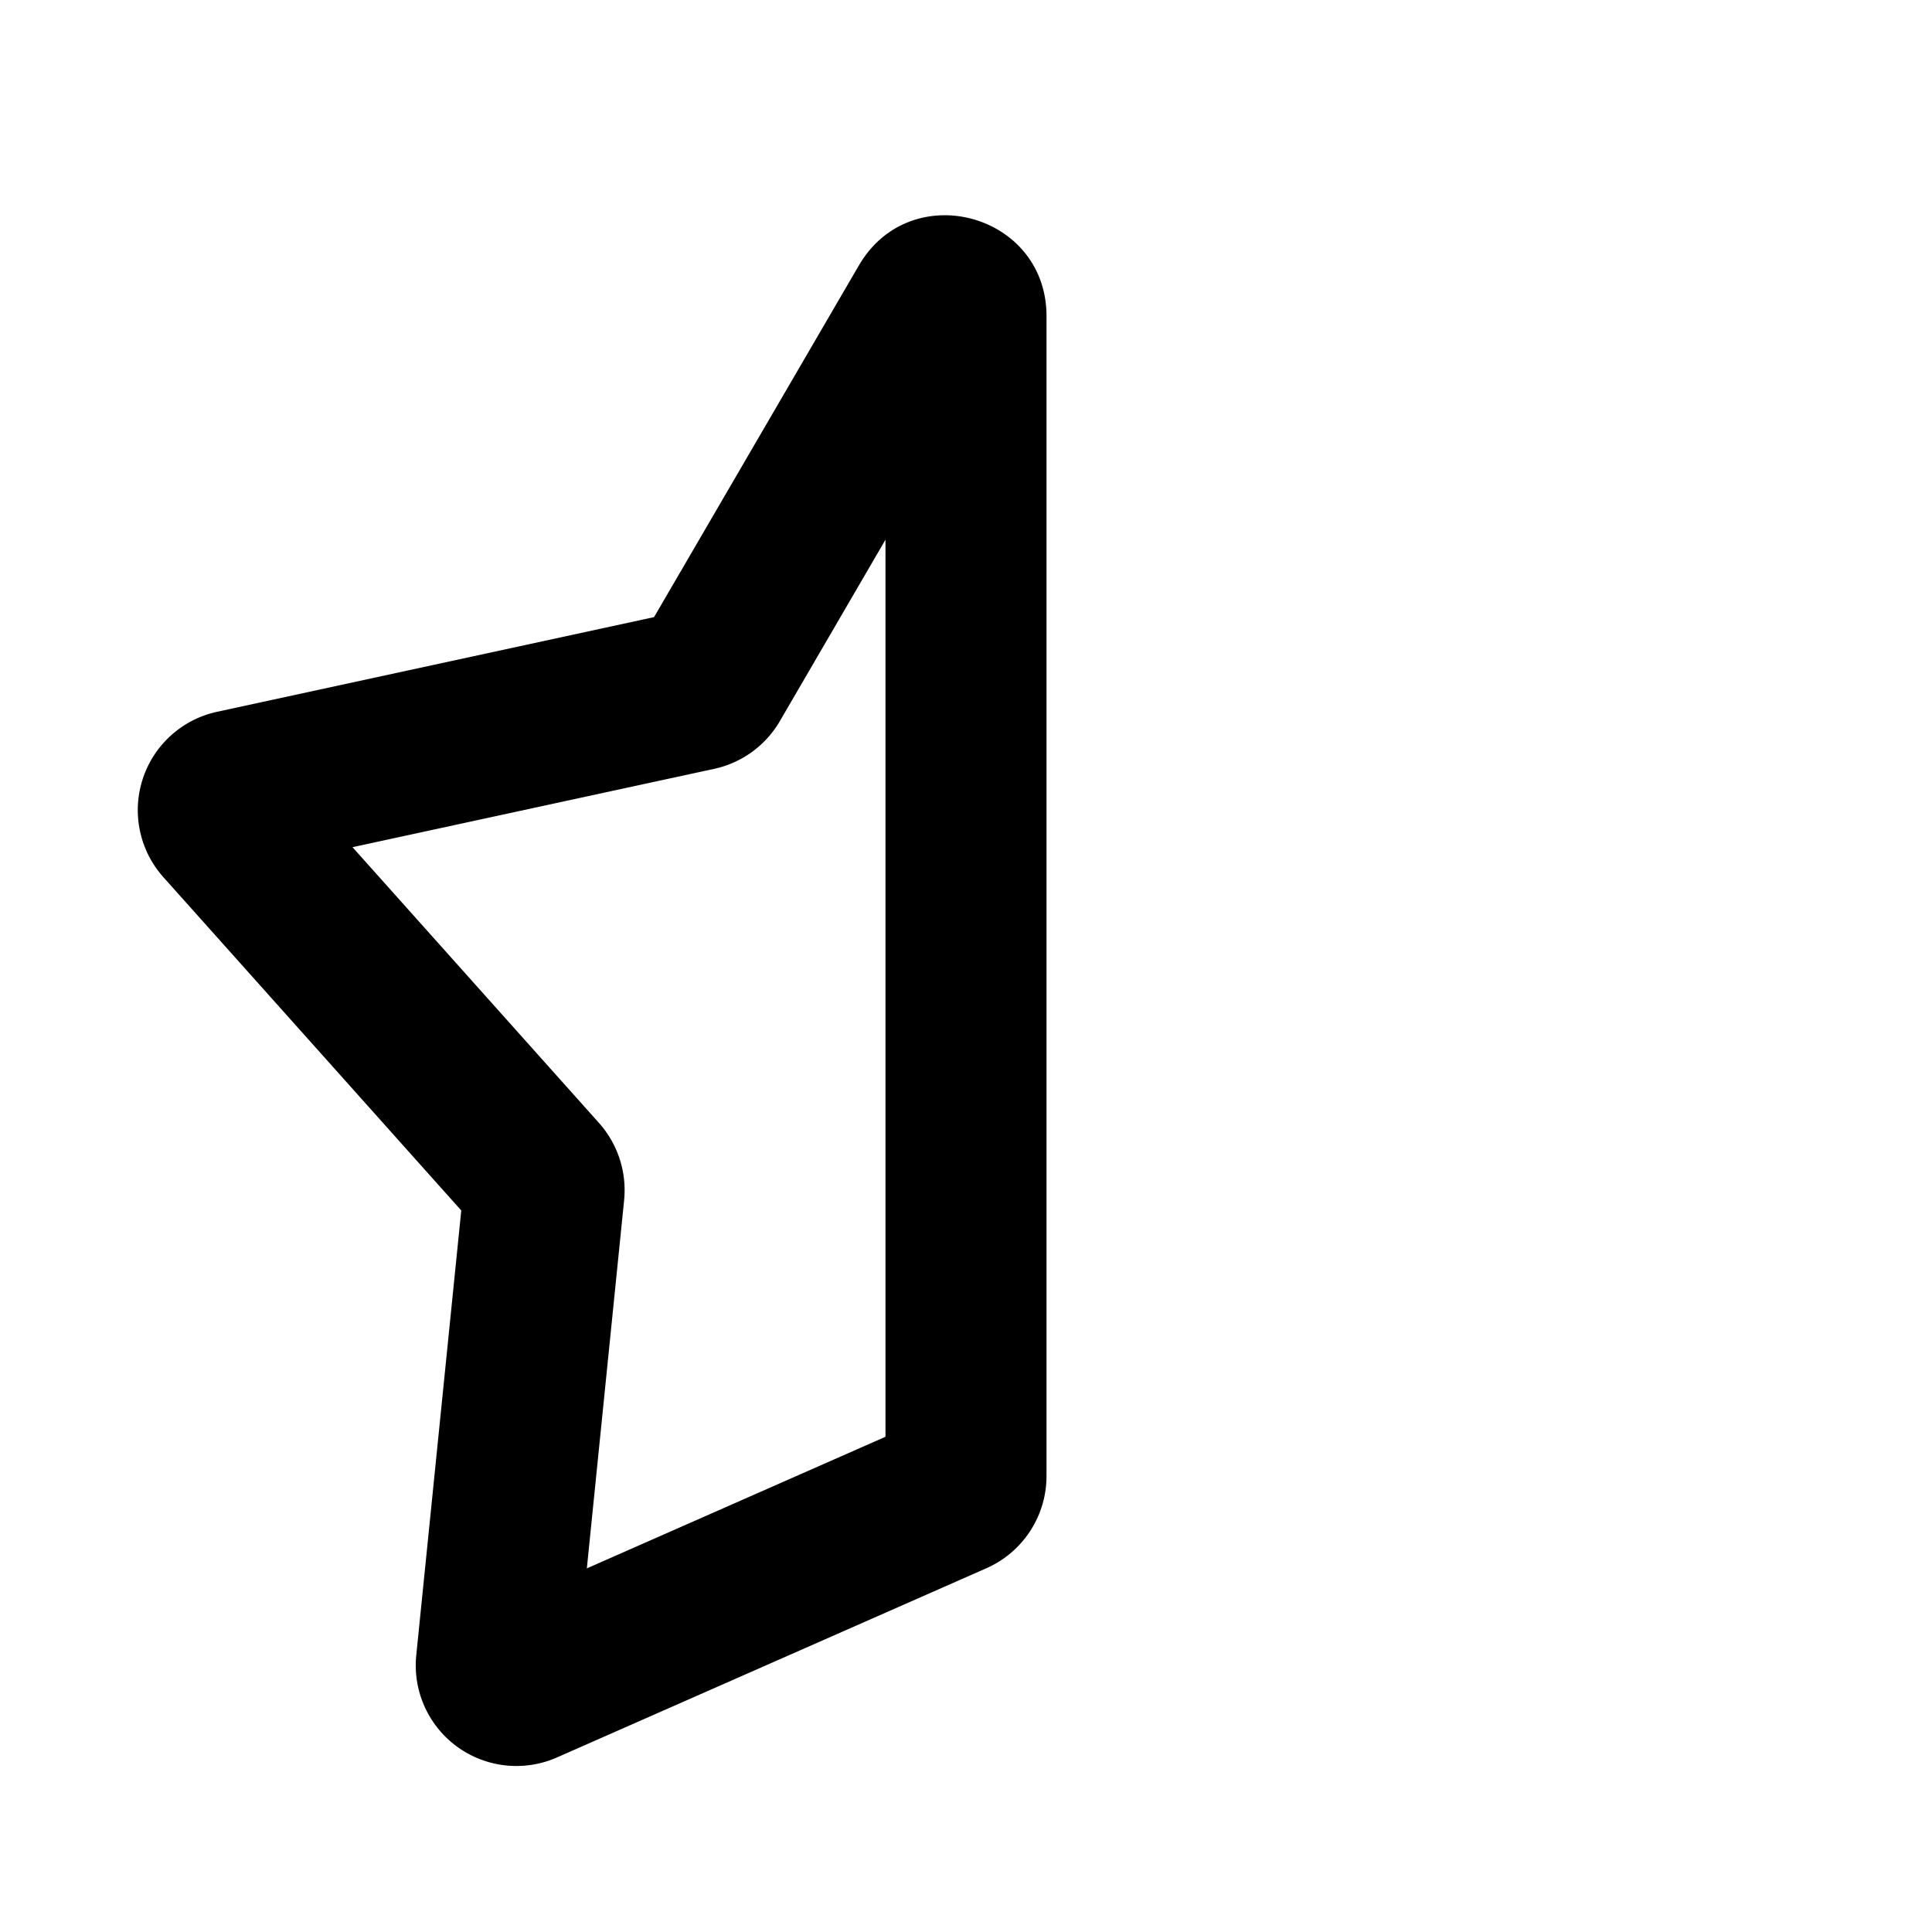 <svg xmlns="http://www.w3.org/2000/svg" width="3em" height="3em" viewBox="0 0 24 24"><g fill="none" fill-rule="evenodd"><path d="m12.594 23.258l-.012.002l-.071.035l-.02.004l-.014-.004l-.071-.036q-.016-.004-.024.006l-.004.01l-.017.428l.005.02l.01.013l.104.074l.015.004l.012-.004l.104-.074l.012-.016l.004-.017l-.017-.427q-.004-.016-.016-.018m.264-.113l-.014.002l-.184.093l-.01.01l-.003.011l.018.43l.005.012l.008.008l.201.092q.019.005.029-.008l.004-.014l-.034-.614q-.005-.019-.02-.022m-.715.002a.02.02 0 0 0-.027.006l-.006.014l-.034.614q.001.018.017.024l.015-.002l.201-.093l.01-.008l.003-.011l.018-.43l-.003-.012l-.01-.01z"/><path fill="currentColor" d="M11 6.704L9.687 8.959a1.25 1.25 0 0 1-.816.592l-4.492.973l3.063 3.427c.233.262.346.61.311.959l-.463 4.573L11 17.848zm-.33-3.407c.642-1.103 2.33-.647 2.33.629v14.411c0 .495-.293.944-.746 1.144l-5.336 2.351a1.25 1.25 0 0 1-1.747-1.27l.559-5.525l-3.7-4.14a1.25 1.25 0 0 1 .667-2.055l5.428-1.176l2.545-4.37Z"/></g></svg>